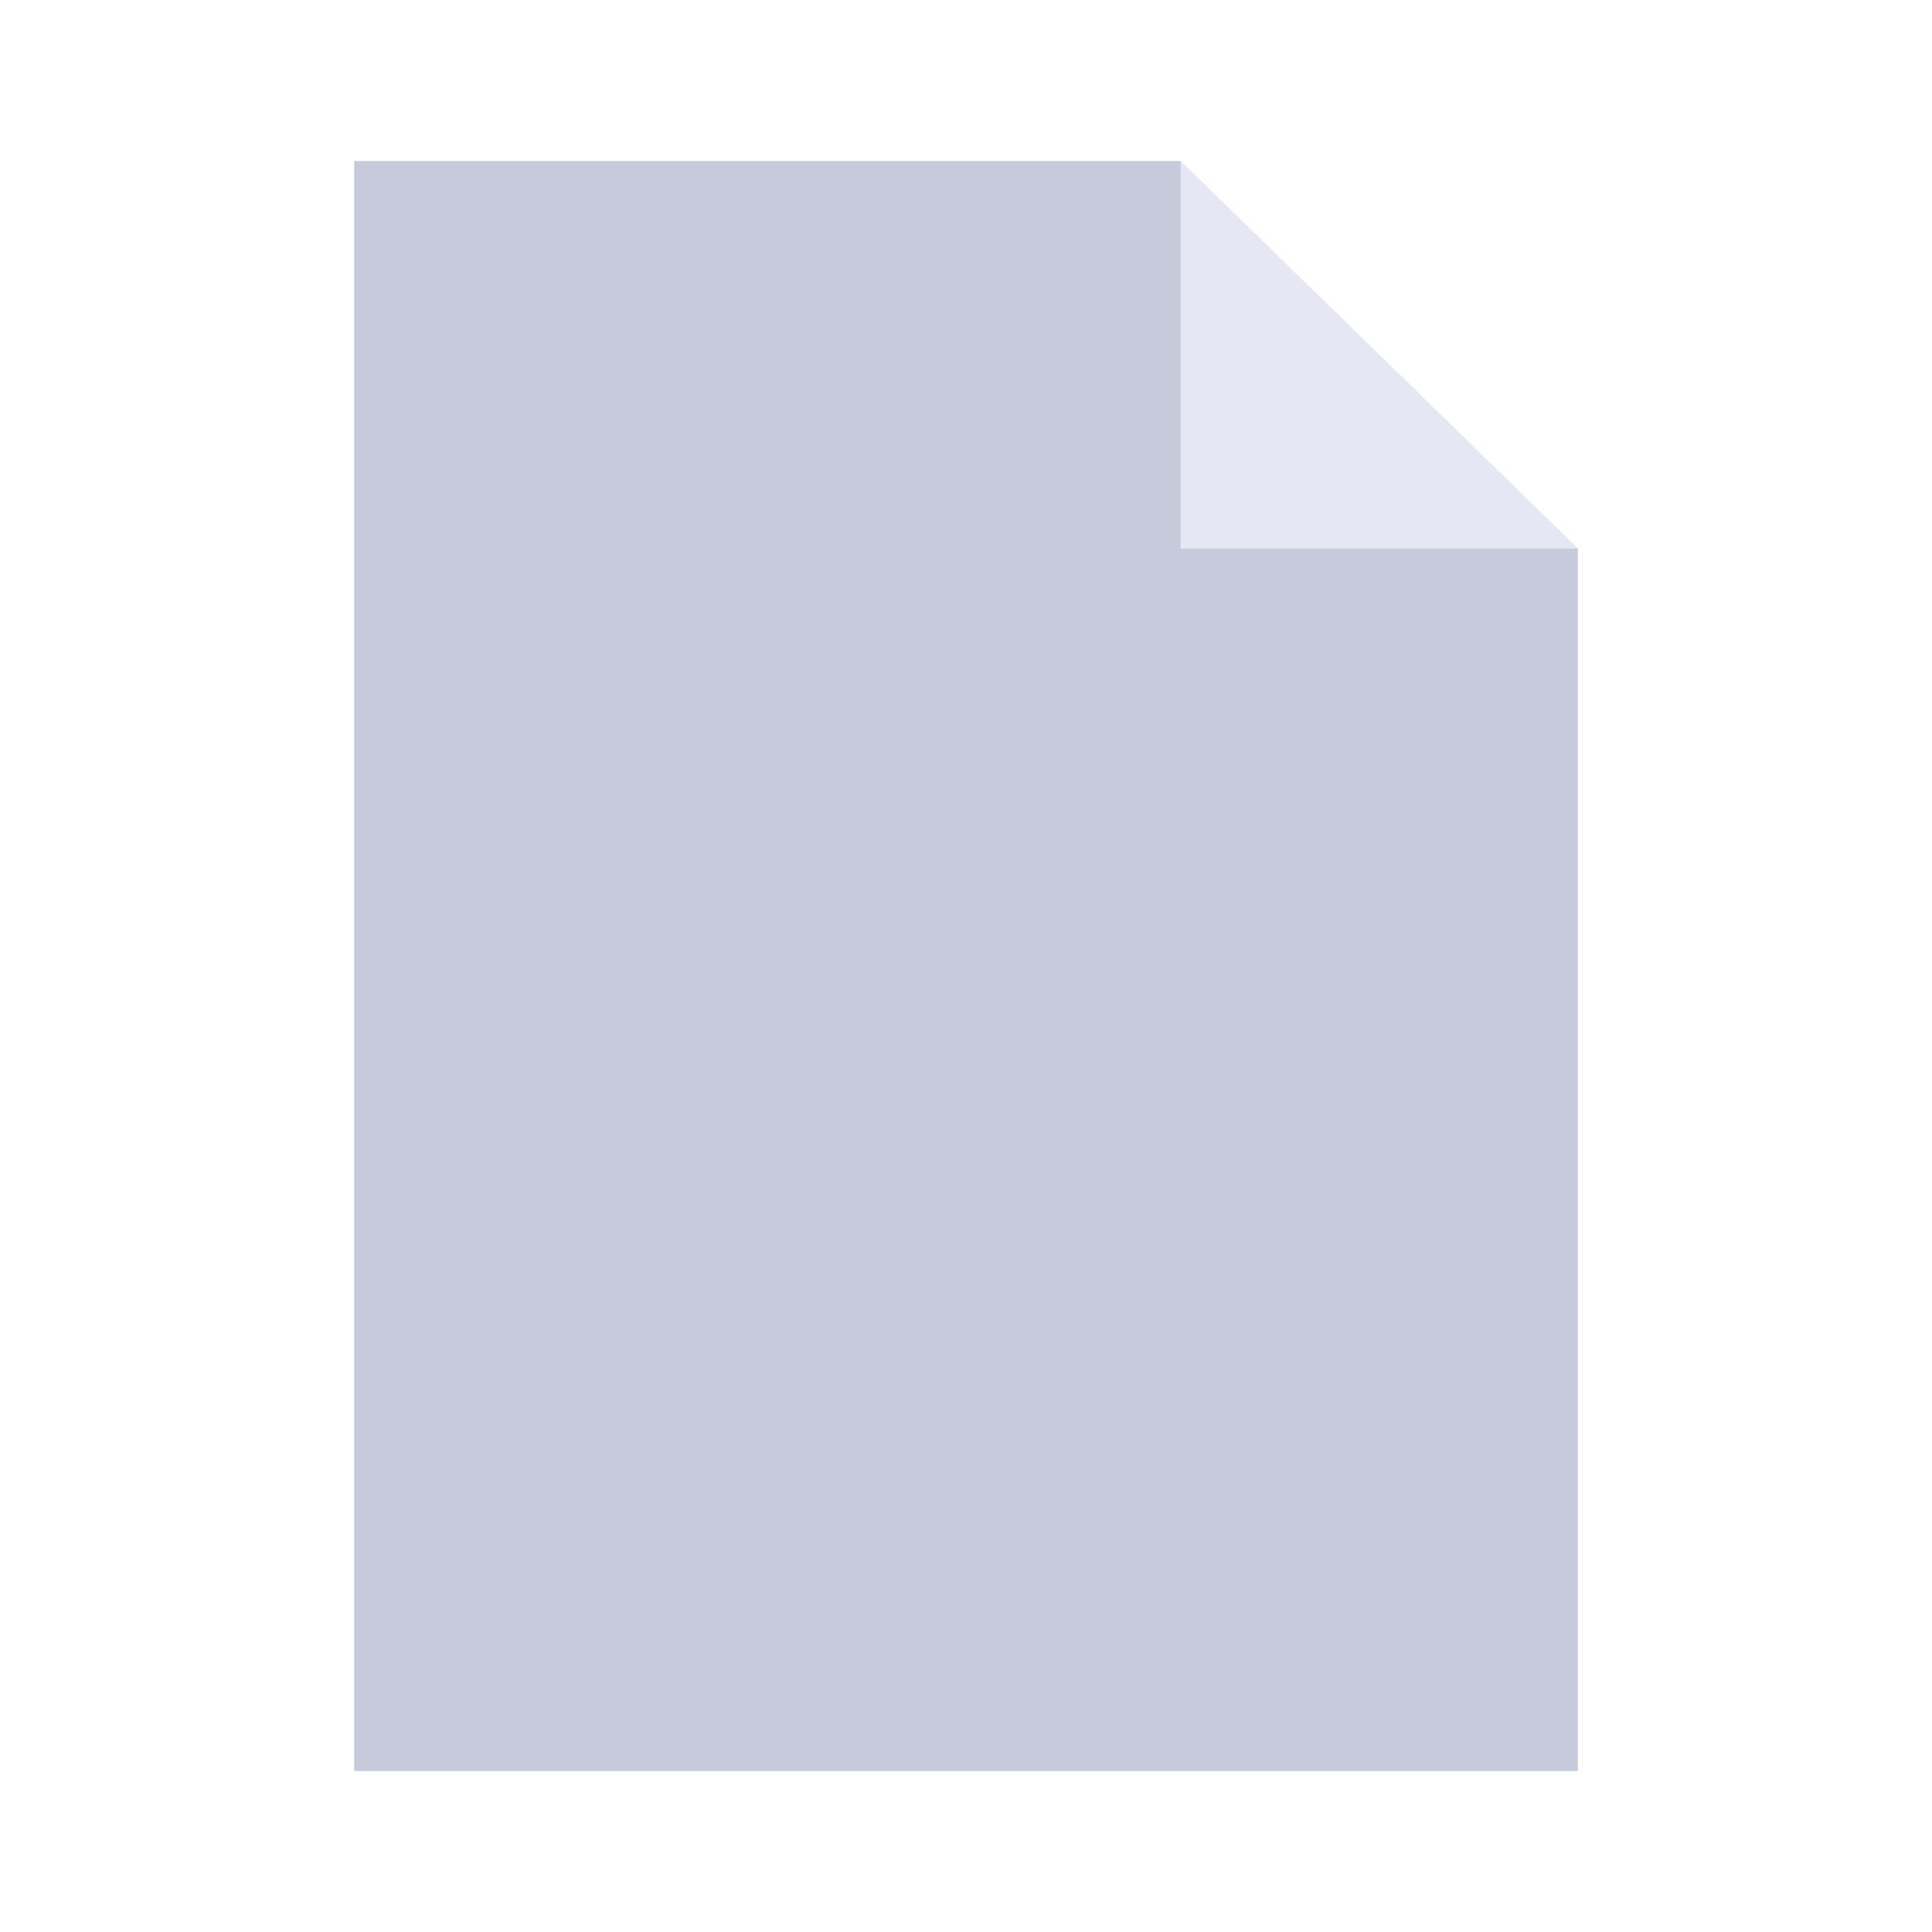 <svg width="60" height="60" viewBox="0 0 60 60" fill="none" xmlns="http://www.w3.org/2000/svg">
<path d="M36.669 5H11V55H49V17.027H36.669V5Z" fill="#C7CADB"/>
<path d="M36.669 17.027H49L36.669 5V17.027Z" fill="#E5E7F2"/>
</svg>
